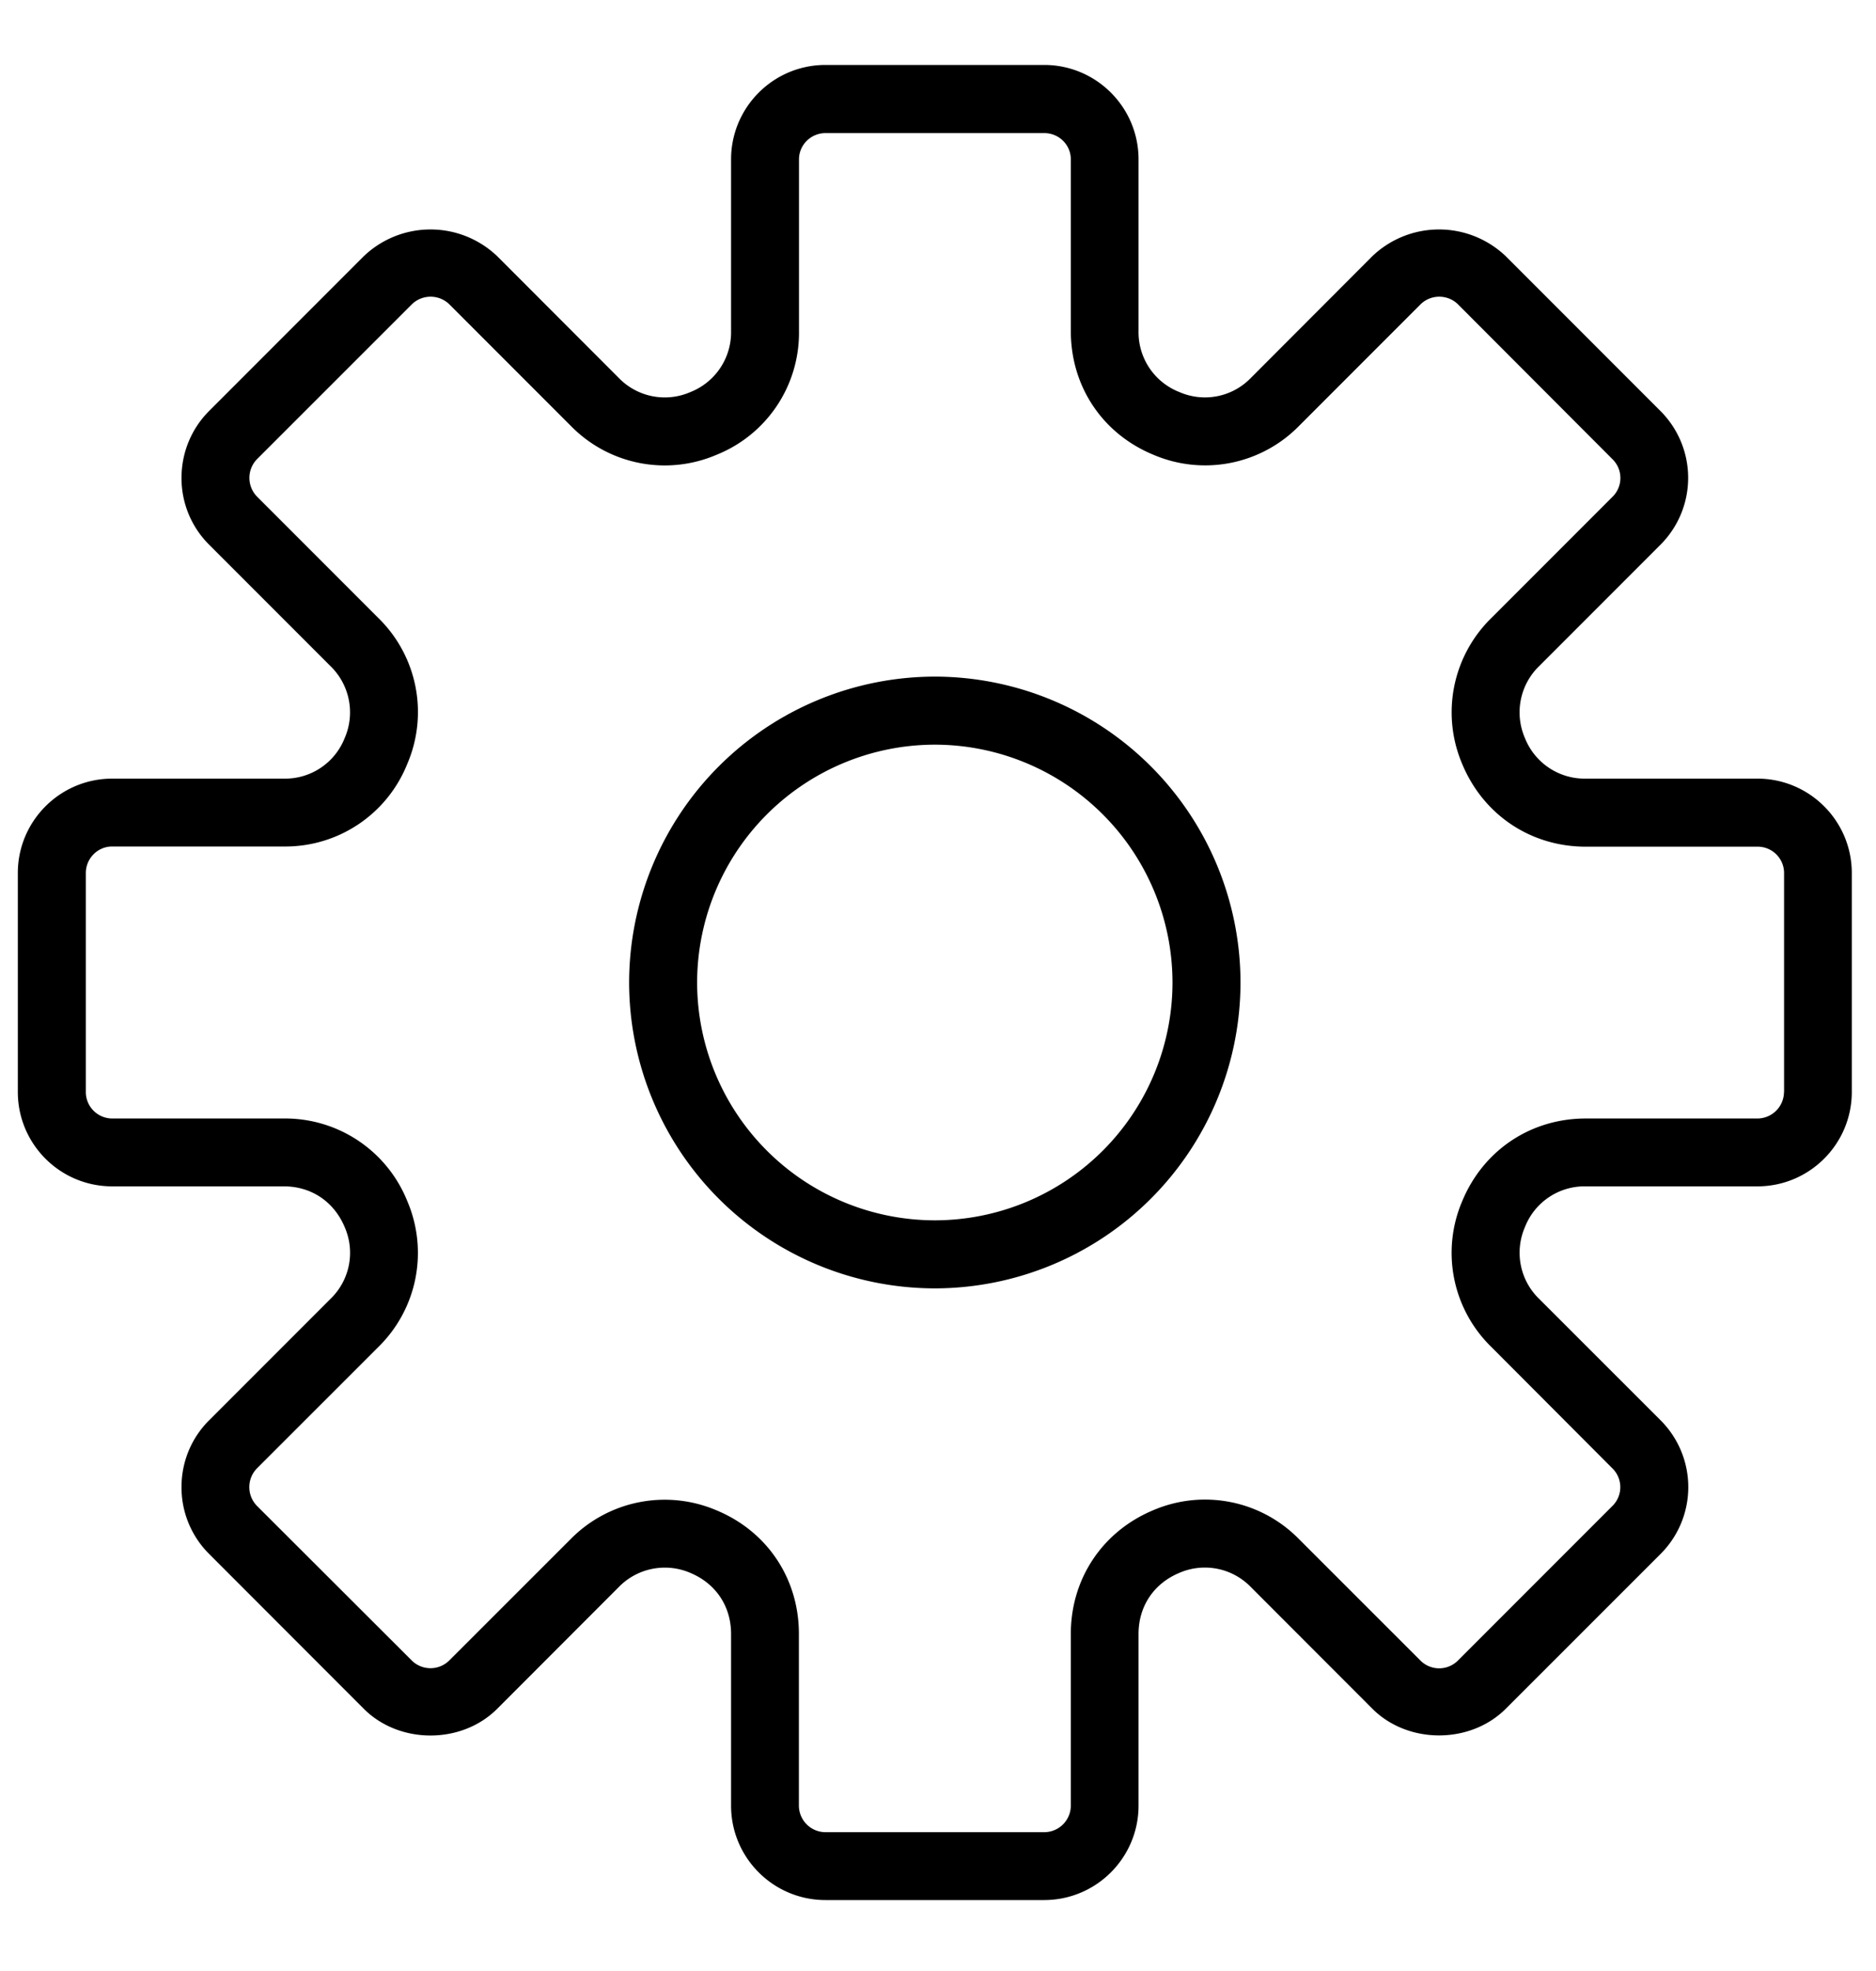 <svg xmlns="http://www.w3.org/2000/svg" width="20" height="21" viewBox="0 0 20 21">
    <g fill="#000" fill-rule="evenodd">
        <path d="M18.736 8.296h-1.83a.685.685 0 0 1-.649-.433.686.686 0 0 1 .152-.766l1.294-1.294a1.007 1.007 0 0 0 0-1.423l-1.65-1.65a1.03 1.03 0 0 0-1.423 0l-1.293 1.295a.681.681 0 0 1-.764.152.684.684 0 0 1-.435-.649v-1.83c0-.555-.451-1.006-1.006-1.006H8.8c-.555 0-1.006.451-1.006 1.006v1.83a.685.685 0 0 1-.433.649.683.683 0 0 1-.766-.152L5.301 2.73a1.03 1.03 0 0 0-1.423 0L2.228 4.38c-.189.19-.293.444-.293.713a1 1 0 0 0 .294.71l1.294 1.294a.686.686 0 0 1 .152.766.683.683 0 0 1-.649.433h-1.83C.641 8.296.19 8.747.19 9.302v2.332c0 .555.45 1.006 1.006 1.006h1.83c.293 0 .535.163.649.435a.681.681 0 0 1-.152.764l-1.294 1.294c-.19.189-.294.444-.294.71a1 1 0 0 0 .294.713l1.649 1.65c.38.38 1.043.38 1.423 0l1.294-1.295a.686.686 0 0 1 .766-.152c.27.113.433.355.433.65v1.83c0 .554.45 1.005 1.006 1.005h2.332c.555 0 1.006-.451 1.006-1.006v-1.83c0-.294.163-.536.433-.649a.683.683 0 0 1 .766.152l1.293 1.294c.38.38 1.044.38 1.424 0l1.65-1.649a1.006 1.006 0 0 0 0-1.423l-1.295-1.294a.684.684 0 0 1-.152-.764.683.683 0 0 1 .65-.435h1.829c.555 0 1.006-.451 1.006-1.006V9.302c0-.555-.451-1.006-1.006-1.006zm.283 3.338a.284.284 0 0 1-.283.283h-1.83c-.587 0-1.092.338-1.317.88a1.399 1.399 0 0 0 .31 1.554l1.291 1.294a.28.28 0 0 1 0 .4l-1.647 1.647a.282.282 0 0 1-.4 0L13.85 16.4a1.402 1.402 0 0 0-1.554-.31c-.543.226-.88.731-.88 1.318v1.83a.284.284 0 0 1-.283.283H8.8a.284.284 0 0 1-.283-.283v-1.83c0-.587-.336-1.092-.88-1.317a1.408 1.408 0 0 0-1.554.308L4.79 17.691a.284.284 0 0 1-.401 0L2.74 16.045a.286.286 0 0 1 0-.401l1.294-1.293a1.402 1.402 0 0 0 .308-1.554 1.403 1.403 0 0 0-1.317-.88h-1.83a.282.282 0 0 1-.28-.283V9.302c0-.155.125-.283.28-.283h1.83a1.4 1.4 0 0 0 1.317-.88 1.4 1.4 0 0 0-.308-1.554L2.741 5.292a.286.286 0 0 1 0-.401L4.39 3.243c.111-.109.29-.109.401 0l1.293 1.293a1.401 1.401 0 0 0 1.554.31 1.4 1.4 0 0 0 .88-1.318v-1.83c0-.155.128-.28.283-.28h2.332c.156 0 .283.125.283.28v1.83c0 .589.337 1.093.88 1.317a1.402 1.402 0 0 0 1.554-.308l1.294-1.294c.11-.109.29-.109.4 0l1.647 1.65a.28.28 0 0 1 0 .4l-1.292 1.292a1.404 1.404 0 0 0-.31 1.556c.226.542.731.88 1.318.88h1.83a.281.281 0 0 1 .283.28v2.333z"/>
        <path d="M9.967 7.209a3.264 3.264 0 0 0-3.26 3.26 3.263 3.263 0 0 0 3.26 3.258 3.263 3.263 0 0 0 3.258-3.258 3.263 3.263 0 0 0-3.258-3.26zm0 5.793a2.537 2.537 0 0 1-2.535-2.533 2.538 2.538 0 0 1 2.535-2.535 2.537 2.537 0 0 1 2.533 2.535 2.536 2.536 0 0 1-2.533 2.533z"/>
    </g>
</svg>
